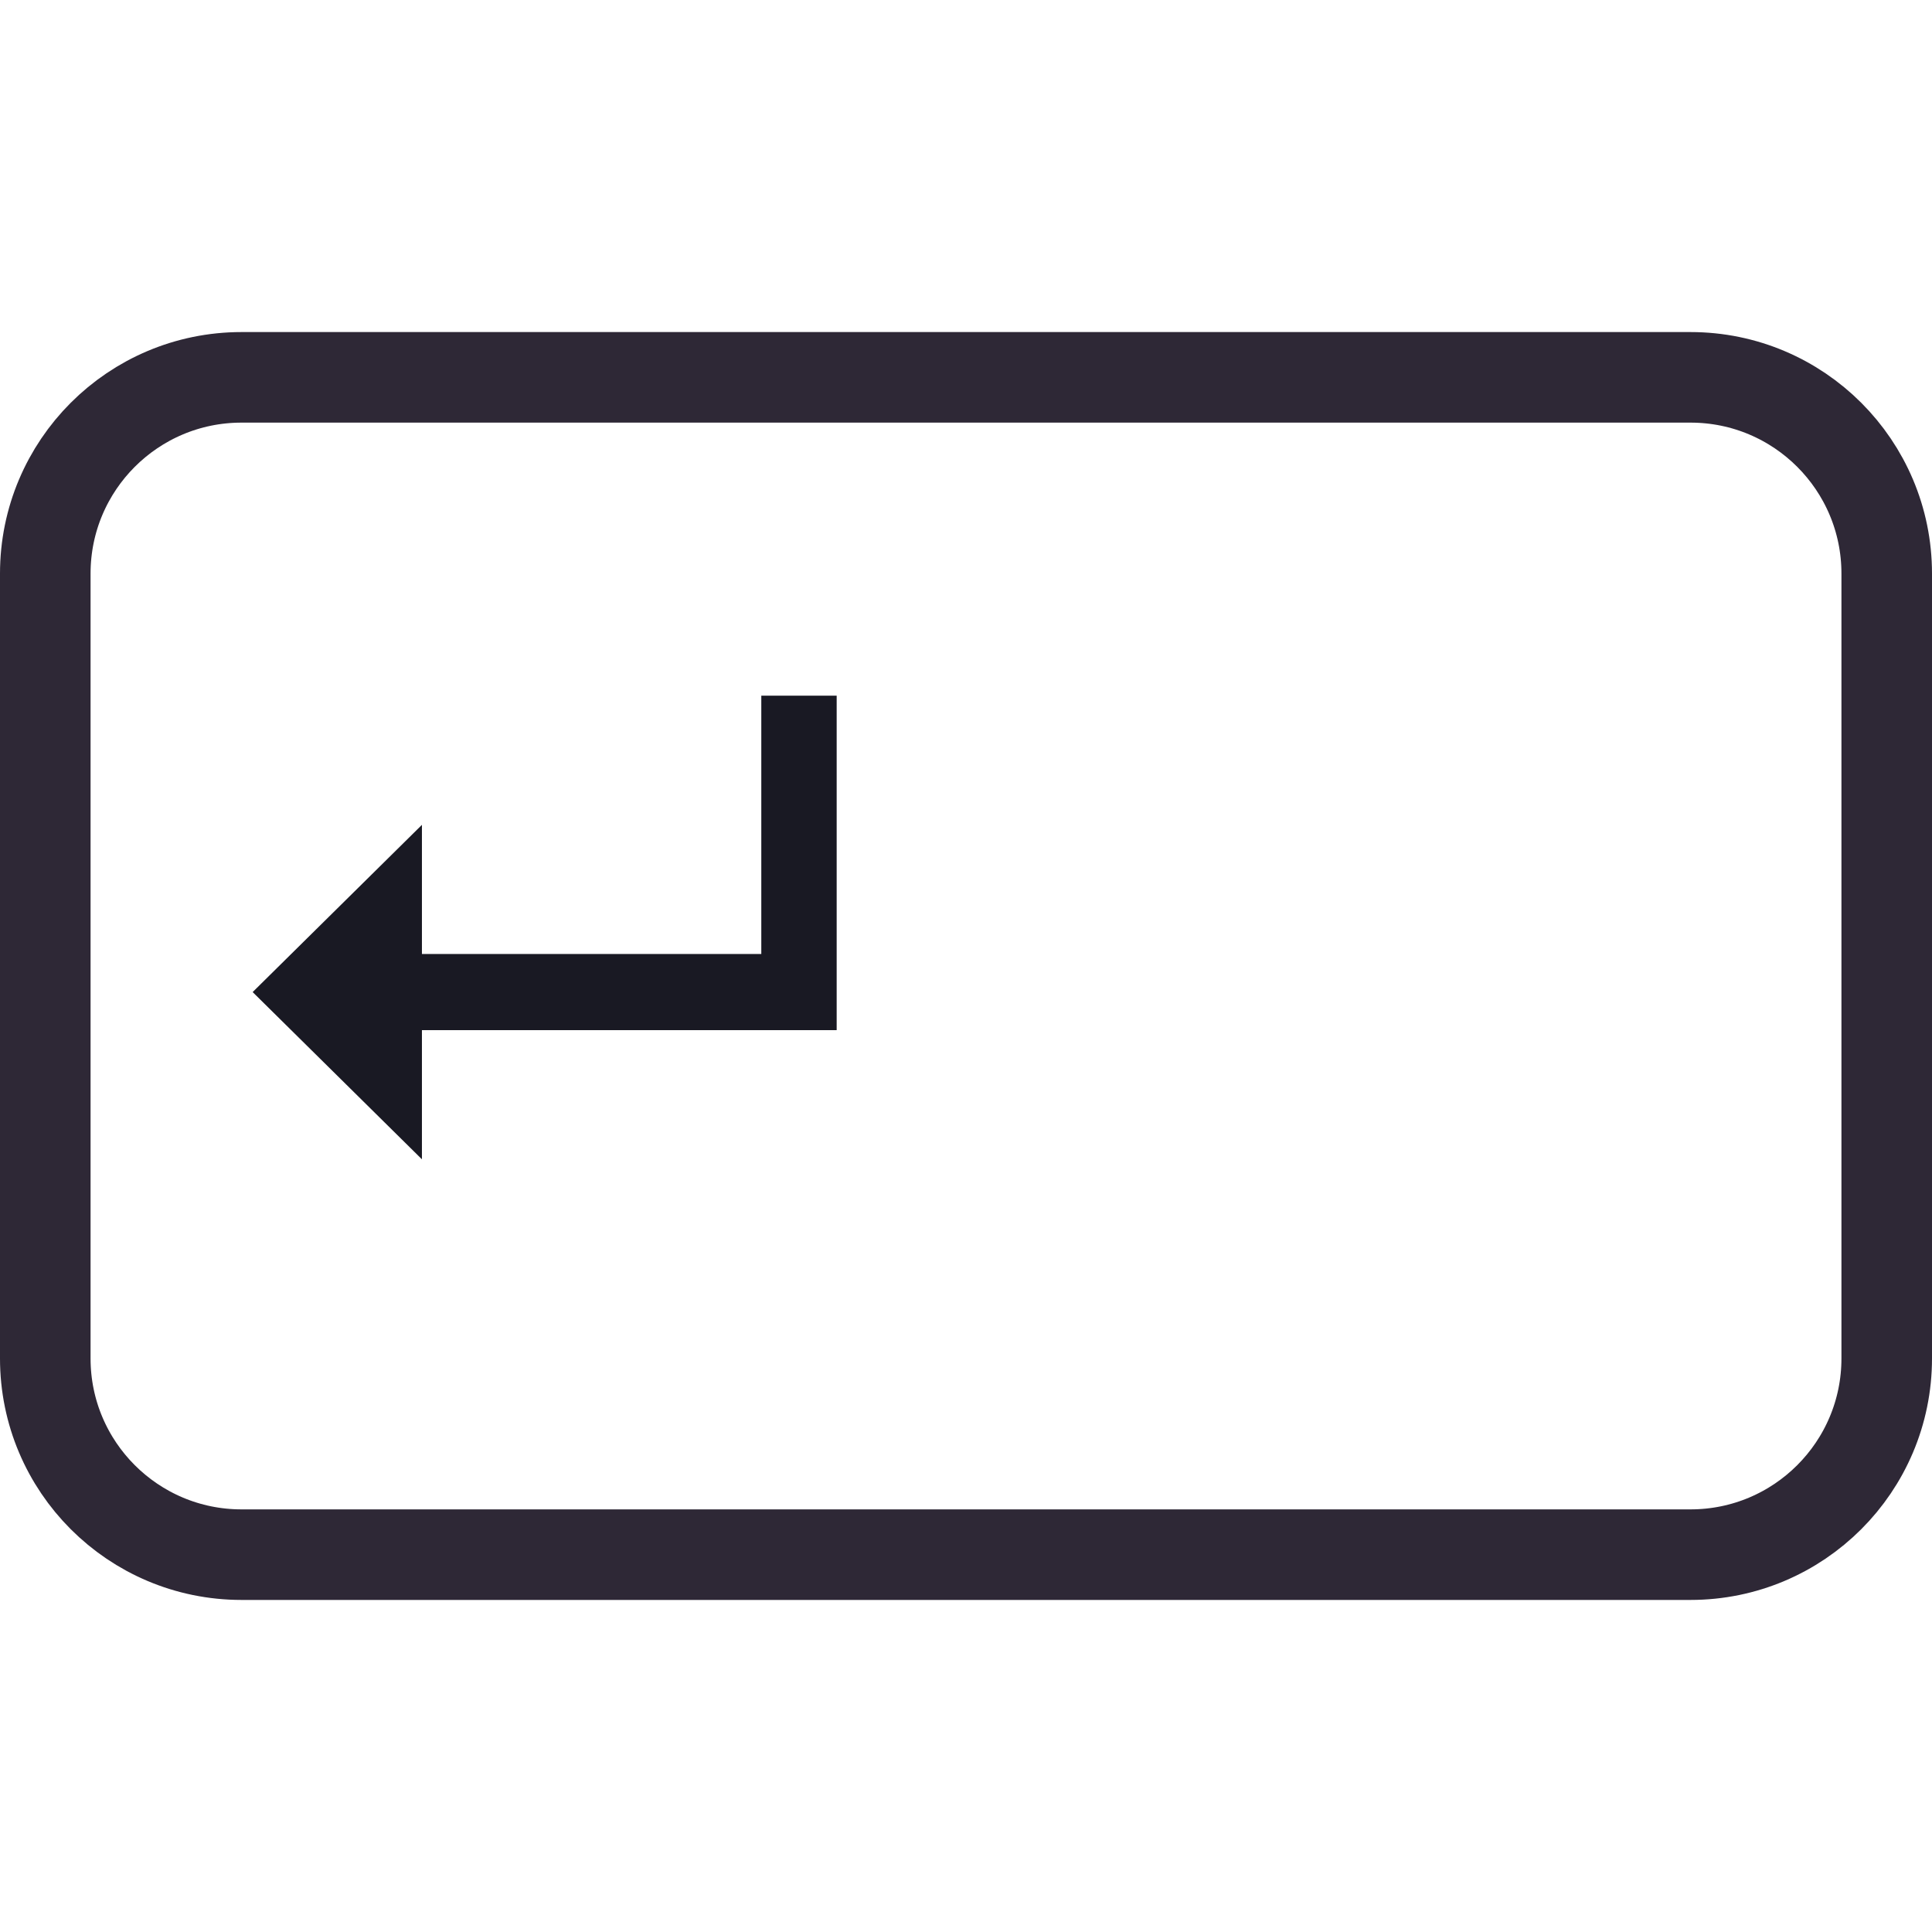 <svg width="128" height="128" viewBox="0 0 128 128" fill="none" xmlns="http://www.w3.org/2000/svg">
<path d="M48 25H80H112C119.18 25 125 30.82 125 38V38.8V55.6V90C125 97.18 119.18 103 112 103H80H64H48H16C8.82 103 3 97.18 3 90V55.6V38C3 30.82 8.82 25 16 25H48Z" stroke="#2E2836" stroke-width="6"/>
<path d="M27.954 76.807L16.739 65.727L27.954 54.648V76.807ZM24.409 68.25V63.205H55.33V68.25H24.409ZM50.438 68.25V46.091H55.432V68.25H50.438Z" fill="#191923"/>
</svg>
